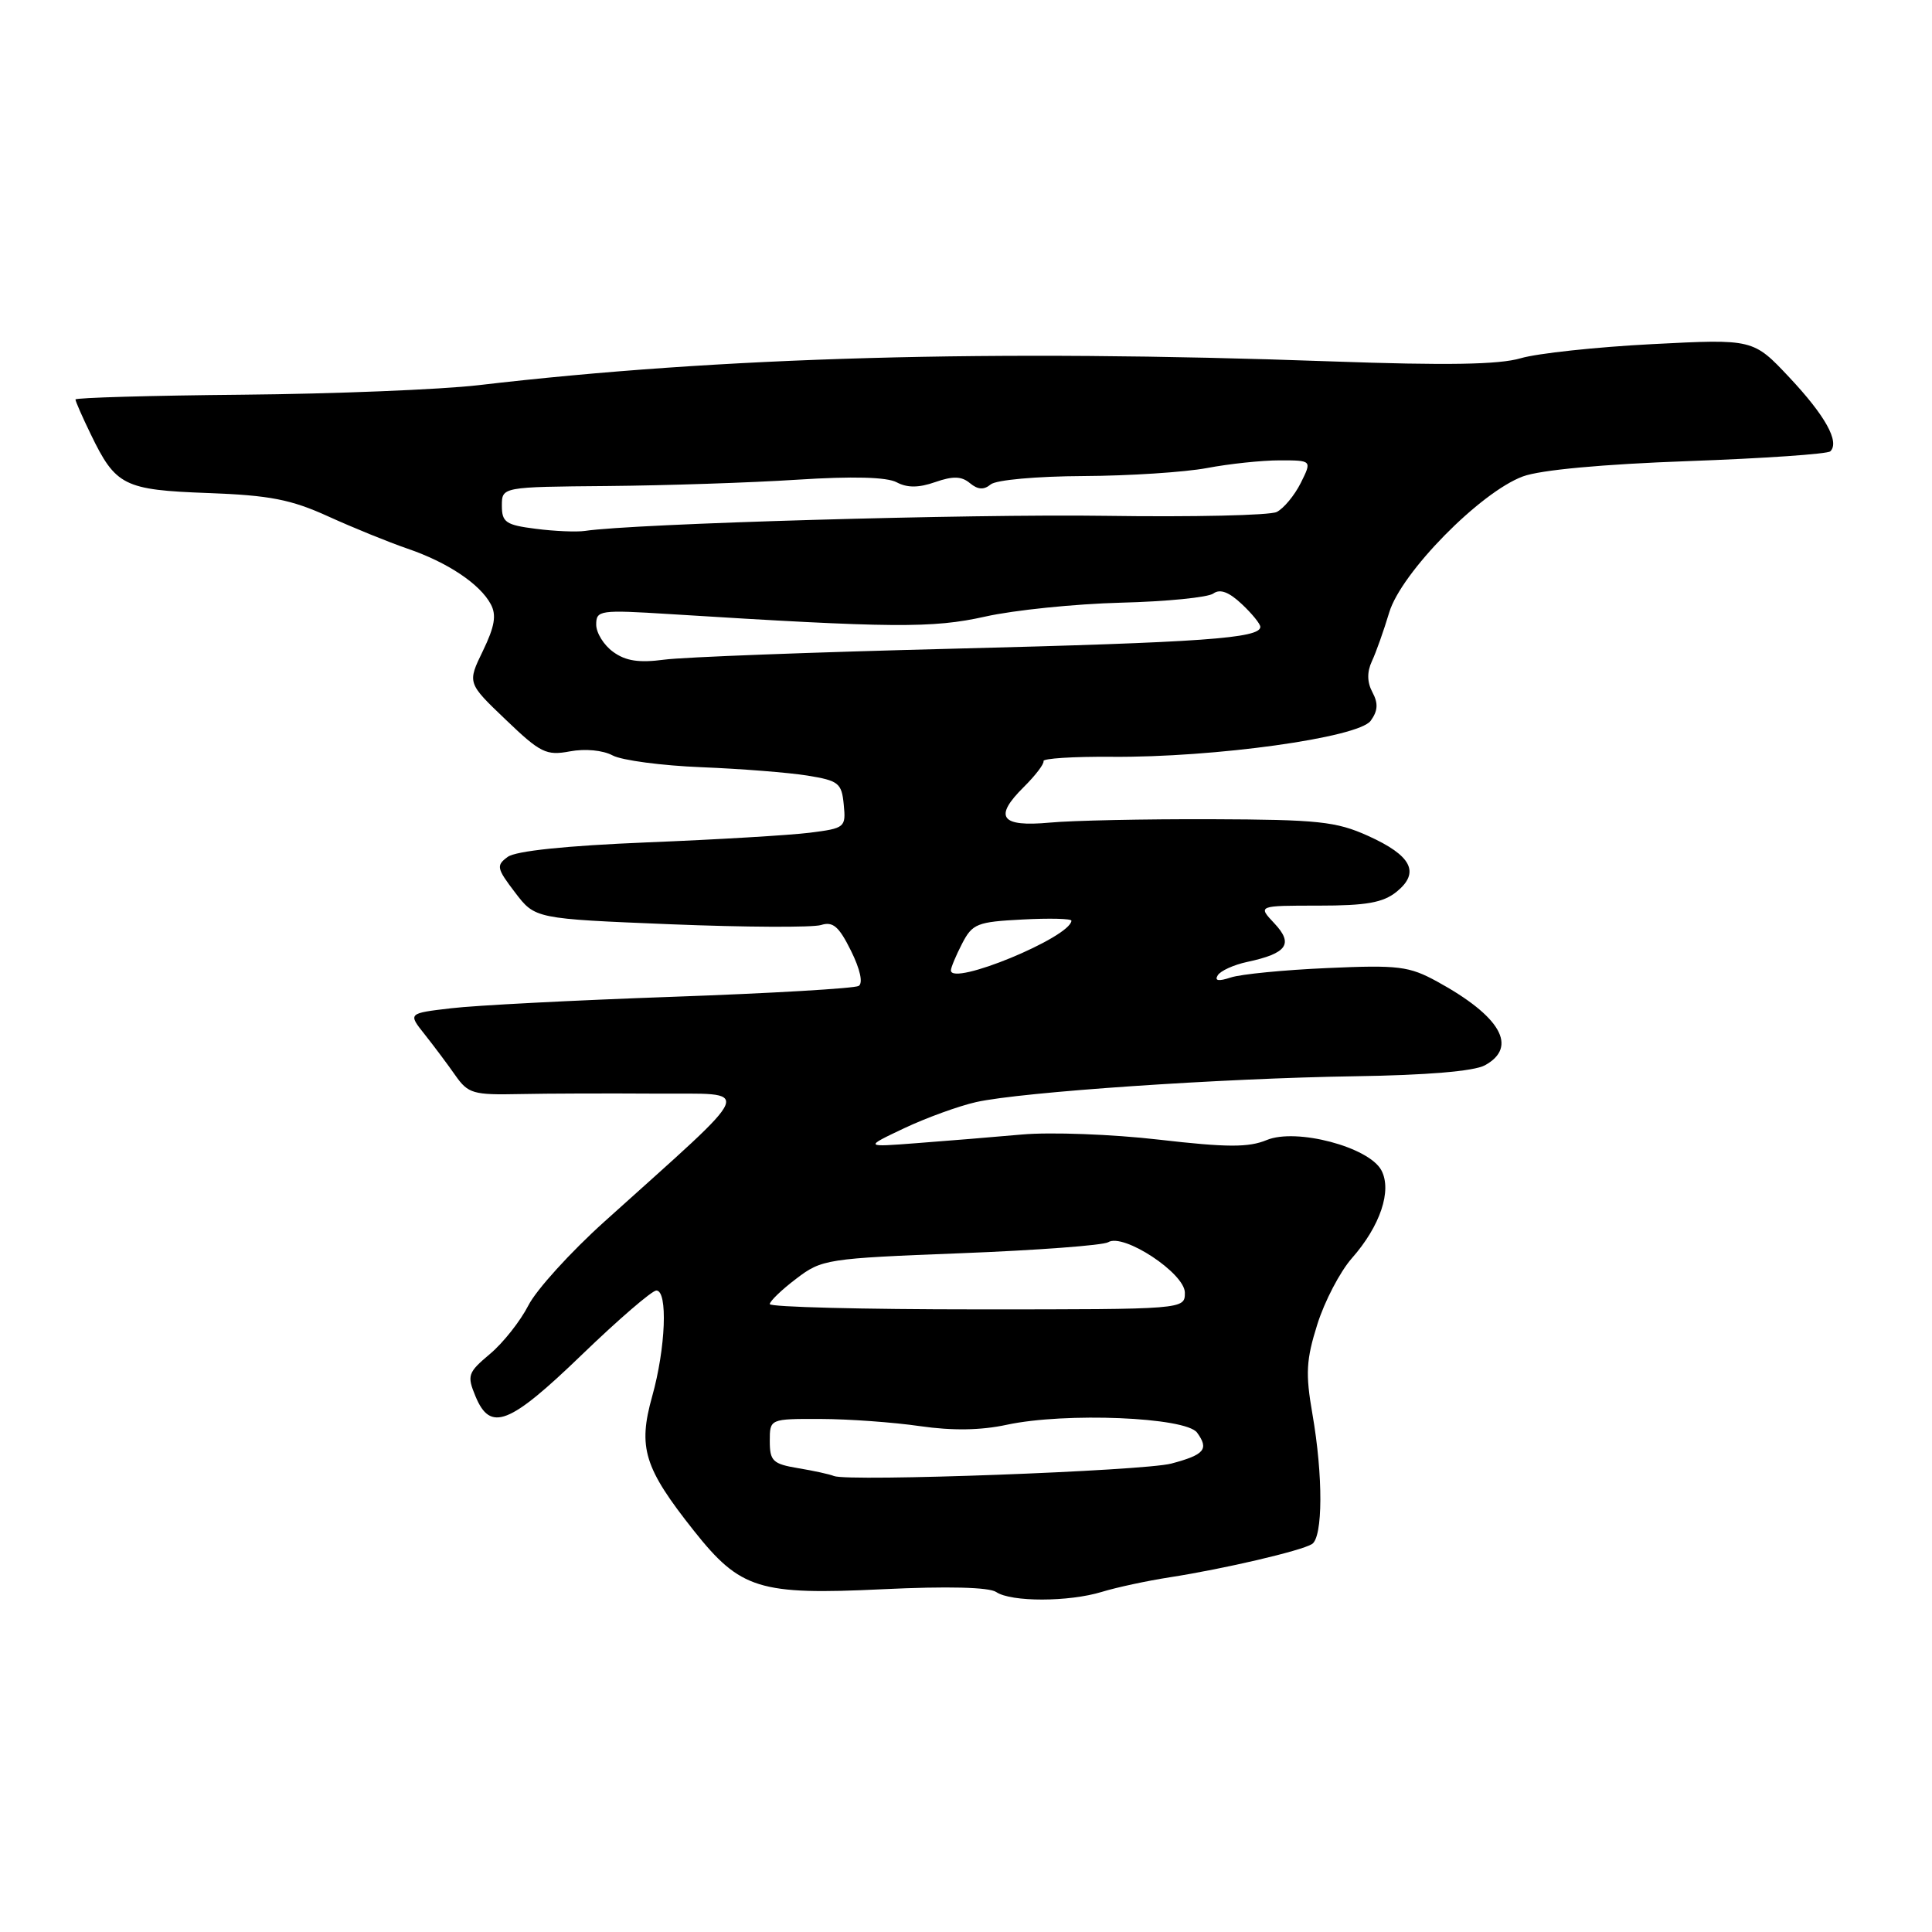 <?xml version="1.0" encoding="UTF-8" standalone="no"?>
<!DOCTYPE svg PUBLIC "-//W3C//DTD SVG 1.1//EN" "http://www.w3.org/Graphics/SVG/1.1/DTD/svg11.dtd" >
<svg xmlns="http://www.w3.org/2000/svg" xmlns:xlink="http://www.w3.org/1999/xlink" version="1.1" viewBox="0 0 256 256">
 <g >
 <path fill="currentColor"
d=" M 146.01 210.93 C 147.93 210.34 151.97 209.47 155.00 209.00 C 162.20 207.88 172.38 205.50 173.84 204.60 C 175.30 203.69 175.33 195.57 173.90 187.35 C 172.97 182.01 173.07 180.19 174.55 175.49 C 175.51 172.43 177.57 168.49 179.13 166.72 C 182.89 162.46 184.47 157.75 183.04 155.07 C 181.39 151.98 171.76 149.44 167.85 151.06 C 165.44 152.06 162.60 152.05 153.57 151.01 C 147.37 150.29 139.19 149.99 135.40 150.33 C 131.60 150.67 125.35 151.18 121.50 151.47 C 114.50 152.01 114.50 152.01 119.82 149.49 C 122.75 148.11 127.04 146.55 129.35 146.03 C 135.34 144.69 161.88 142.88 179.50 142.61 C 189.06 142.47 195.32 141.94 196.75 141.16 C 201.18 138.74 198.87 134.68 190.41 130.05 C 186.71 128.03 185.30 127.85 175.91 128.27 C 170.18 128.52 164.42 129.08 163.09 129.52 C 161.45 130.06 160.90 129.97 161.36 129.23 C 161.72 128.64 163.48 127.84 165.26 127.46 C 170.55 126.33 171.43 125.08 168.86 122.35 C 166.65 120.00 166.65 120.00 174.71 120.00 C 181.06 120.00 183.26 119.61 185.06 118.16 C 188.20 115.61 187.05 113.36 181.26 110.75 C 177.05 108.85 174.65 108.60 160.50 108.55 C 151.70 108.52 142.07 108.72 139.10 109.00 C 132.59 109.60 131.62 108.28 135.66 104.28 C 137.20 102.75 138.38 101.21 138.27 100.85 C 138.16 100.50 142.22 100.24 147.28 100.28 C 160.94 100.39 179.99 97.74 181.62 95.51 C 182.58 94.19 182.64 93.20 181.86 91.74 C 181.14 90.40 181.12 89.05 181.78 87.62 C 182.33 86.46 183.36 83.54 184.08 81.15 C 185.67 75.87 196.14 65.22 201.79 63.13 C 204.10 62.27 212.34 61.51 223.69 61.10 C 233.70 60.74 242.18 60.16 242.53 59.80 C 243.79 58.55 241.86 55.08 237.11 50.02 C 232.31 44.91 232.31 44.91 218.91 45.60 C 211.53 45.98 203.70 46.82 201.50 47.47 C 198.61 48.32 191.67 48.43 176.50 47.89 C 131.45 46.27 95.64 47.27 63.39 51.04 C 58.37 51.62 44.31 52.19 32.14 52.30 C 19.97 52.41 10.00 52.70 10.00 52.93 C 10.00 53.17 10.91 55.25 12.03 57.55 C 15.33 64.37 16.41 64.92 27.56 65.33 C 35.74 65.63 38.56 66.18 43.50 68.43 C 46.80 69.93 51.52 71.85 54.00 72.70 C 59.30 74.51 63.60 77.38 65.03 80.06 C 65.81 81.51 65.55 83.01 63.99 86.24 C 61.92 90.50 61.92 90.50 67.00 95.35 C 71.61 99.77 72.38 100.15 75.52 99.56 C 77.54 99.18 79.89 99.41 81.18 100.10 C 82.40 100.75 87.70 101.45 92.95 101.66 C 98.20 101.87 104.53 102.37 107.00 102.77 C 111.12 103.44 111.53 103.76 111.80 106.61 C 112.10 109.64 111.97 109.75 107.30 110.34 C 104.66 110.67 94.96 111.25 85.73 111.62 C 75.02 112.06 68.36 112.75 67.28 113.54 C 65.73 114.67 65.80 115.05 68.25 118.26 C 70.90 121.74 70.90 121.74 88.86 122.47 C 98.74 122.87 107.70 122.91 108.79 122.57 C 110.37 122.07 111.16 122.75 112.76 125.98 C 113.98 128.44 114.38 130.27 113.78 130.64 C 113.23 130.97 102.15 131.62 89.15 132.08 C 76.14 132.54 62.92 133.22 59.78 133.60 C 54.05 134.27 54.05 134.27 56.28 137.07 C 57.50 138.61 59.33 141.05 60.34 142.50 C 62.03 144.91 62.71 145.10 68.84 144.97 C 72.50 144.89 80.67 144.87 87.00 144.91 C 99.95 145.01 100.63 143.36 80.10 161.86 C 75.60 165.91 71.06 170.91 70.01 172.98 C 68.95 175.05 66.67 177.94 64.93 179.40 C 61.98 181.88 61.86 182.25 63.01 185.03 C 64.98 189.77 67.47 188.80 77.11 179.50 C 81.96 174.82 86.40 171.00 86.97 171.00 C 88.51 171.00 88.21 178.61 86.42 185.01 C 84.51 191.82 85.34 194.51 91.95 202.84 C 98.11 210.60 100.59 211.37 116.99 210.58 C 125.58 210.17 131.05 210.31 132.00 210.95 C 133.97 212.29 141.61 212.28 146.01 210.93 Z  M 110.50 195.58 C 109.95 195.35 107.81 194.88 105.75 194.54 C 102.40 193.98 102.00 193.59 102.00 190.95 C 102.00 188.00 102.00 188.00 108.75 188.02 C 112.46 188.03 118.38 188.46 121.90 188.97 C 126.20 189.59 129.98 189.53 133.40 188.79 C 141.17 187.12 157.12 187.78 158.62 189.83 C 160.22 192.03 159.61 192.76 155.21 193.93 C 151.49 194.91 112.38 196.36 110.50 195.58 Z  M 102.00 172.80 C 102.00 172.42 103.57 170.90 105.50 169.44 C 108.89 166.85 109.52 166.75 127.31 166.06 C 137.38 165.67 146.17 165.01 146.84 164.60 C 148.86 163.35 157.00 168.72 157.00 171.29 C 157.00 173.50 157.00 173.50 129.50 173.50 C 114.37 173.50 102.00 173.19 102.00 172.80 Z  M 126.00 128.58 C 126.00 128.21 126.67 126.61 127.48 125.04 C 128.85 122.39 129.47 122.15 135.48 121.84 C 139.07 121.65 141.99 121.72 141.97 122.00 C 141.82 124.21 126.00 130.73 126.00 128.58 Z  M 81.25 86.38 C 80.01 85.49 79.00 83.86 79.00 82.76 C 79.00 80.86 79.47 80.79 88.75 81.37 C 118.30 83.22 123.57 83.26 130.55 81.70 C 134.37 80.84 142.45 80.02 148.50 79.86 C 154.55 79.71 160.08 79.16 160.78 78.64 C 161.66 78.00 162.84 78.44 164.53 80.03 C 165.89 81.30 167.00 82.67 167.00 83.06 C 167.00 84.58 159.32 85.12 126.50 85.95 C 107.80 86.42 90.47 87.07 88.00 87.41 C 84.68 87.85 82.91 87.59 81.25 86.38 Z  M 71.00 70.07 C 67.03 69.57 66.50 69.21 66.50 67.01 C 66.50 64.52 66.50 64.52 80.50 64.40 C 88.20 64.33 99.53 63.96 105.67 63.56 C 112.98 63.09 117.53 63.21 118.82 63.91 C 120.22 64.65 121.72 64.65 123.92 63.88 C 126.27 63.06 127.41 63.09 128.52 64.02 C 129.57 64.89 130.37 64.94 131.27 64.19 C 131.99 63.59 137.37 63.11 143.55 63.08 C 149.61 63.05 156.97 62.57 159.92 62.02 C 162.86 61.46 167.20 61.00 169.56 61.00 C 173.85 61.00 173.85 61.00 172.35 64.01 C 171.52 65.66 170.09 67.38 169.17 67.84 C 168.25 68.29 158.05 68.52 146.50 68.35 C 128.64 68.09 83.89 69.38 77.50 70.35 C 76.40 70.51 73.47 70.39 71.00 70.07 Z "/>
</g>
</svg>